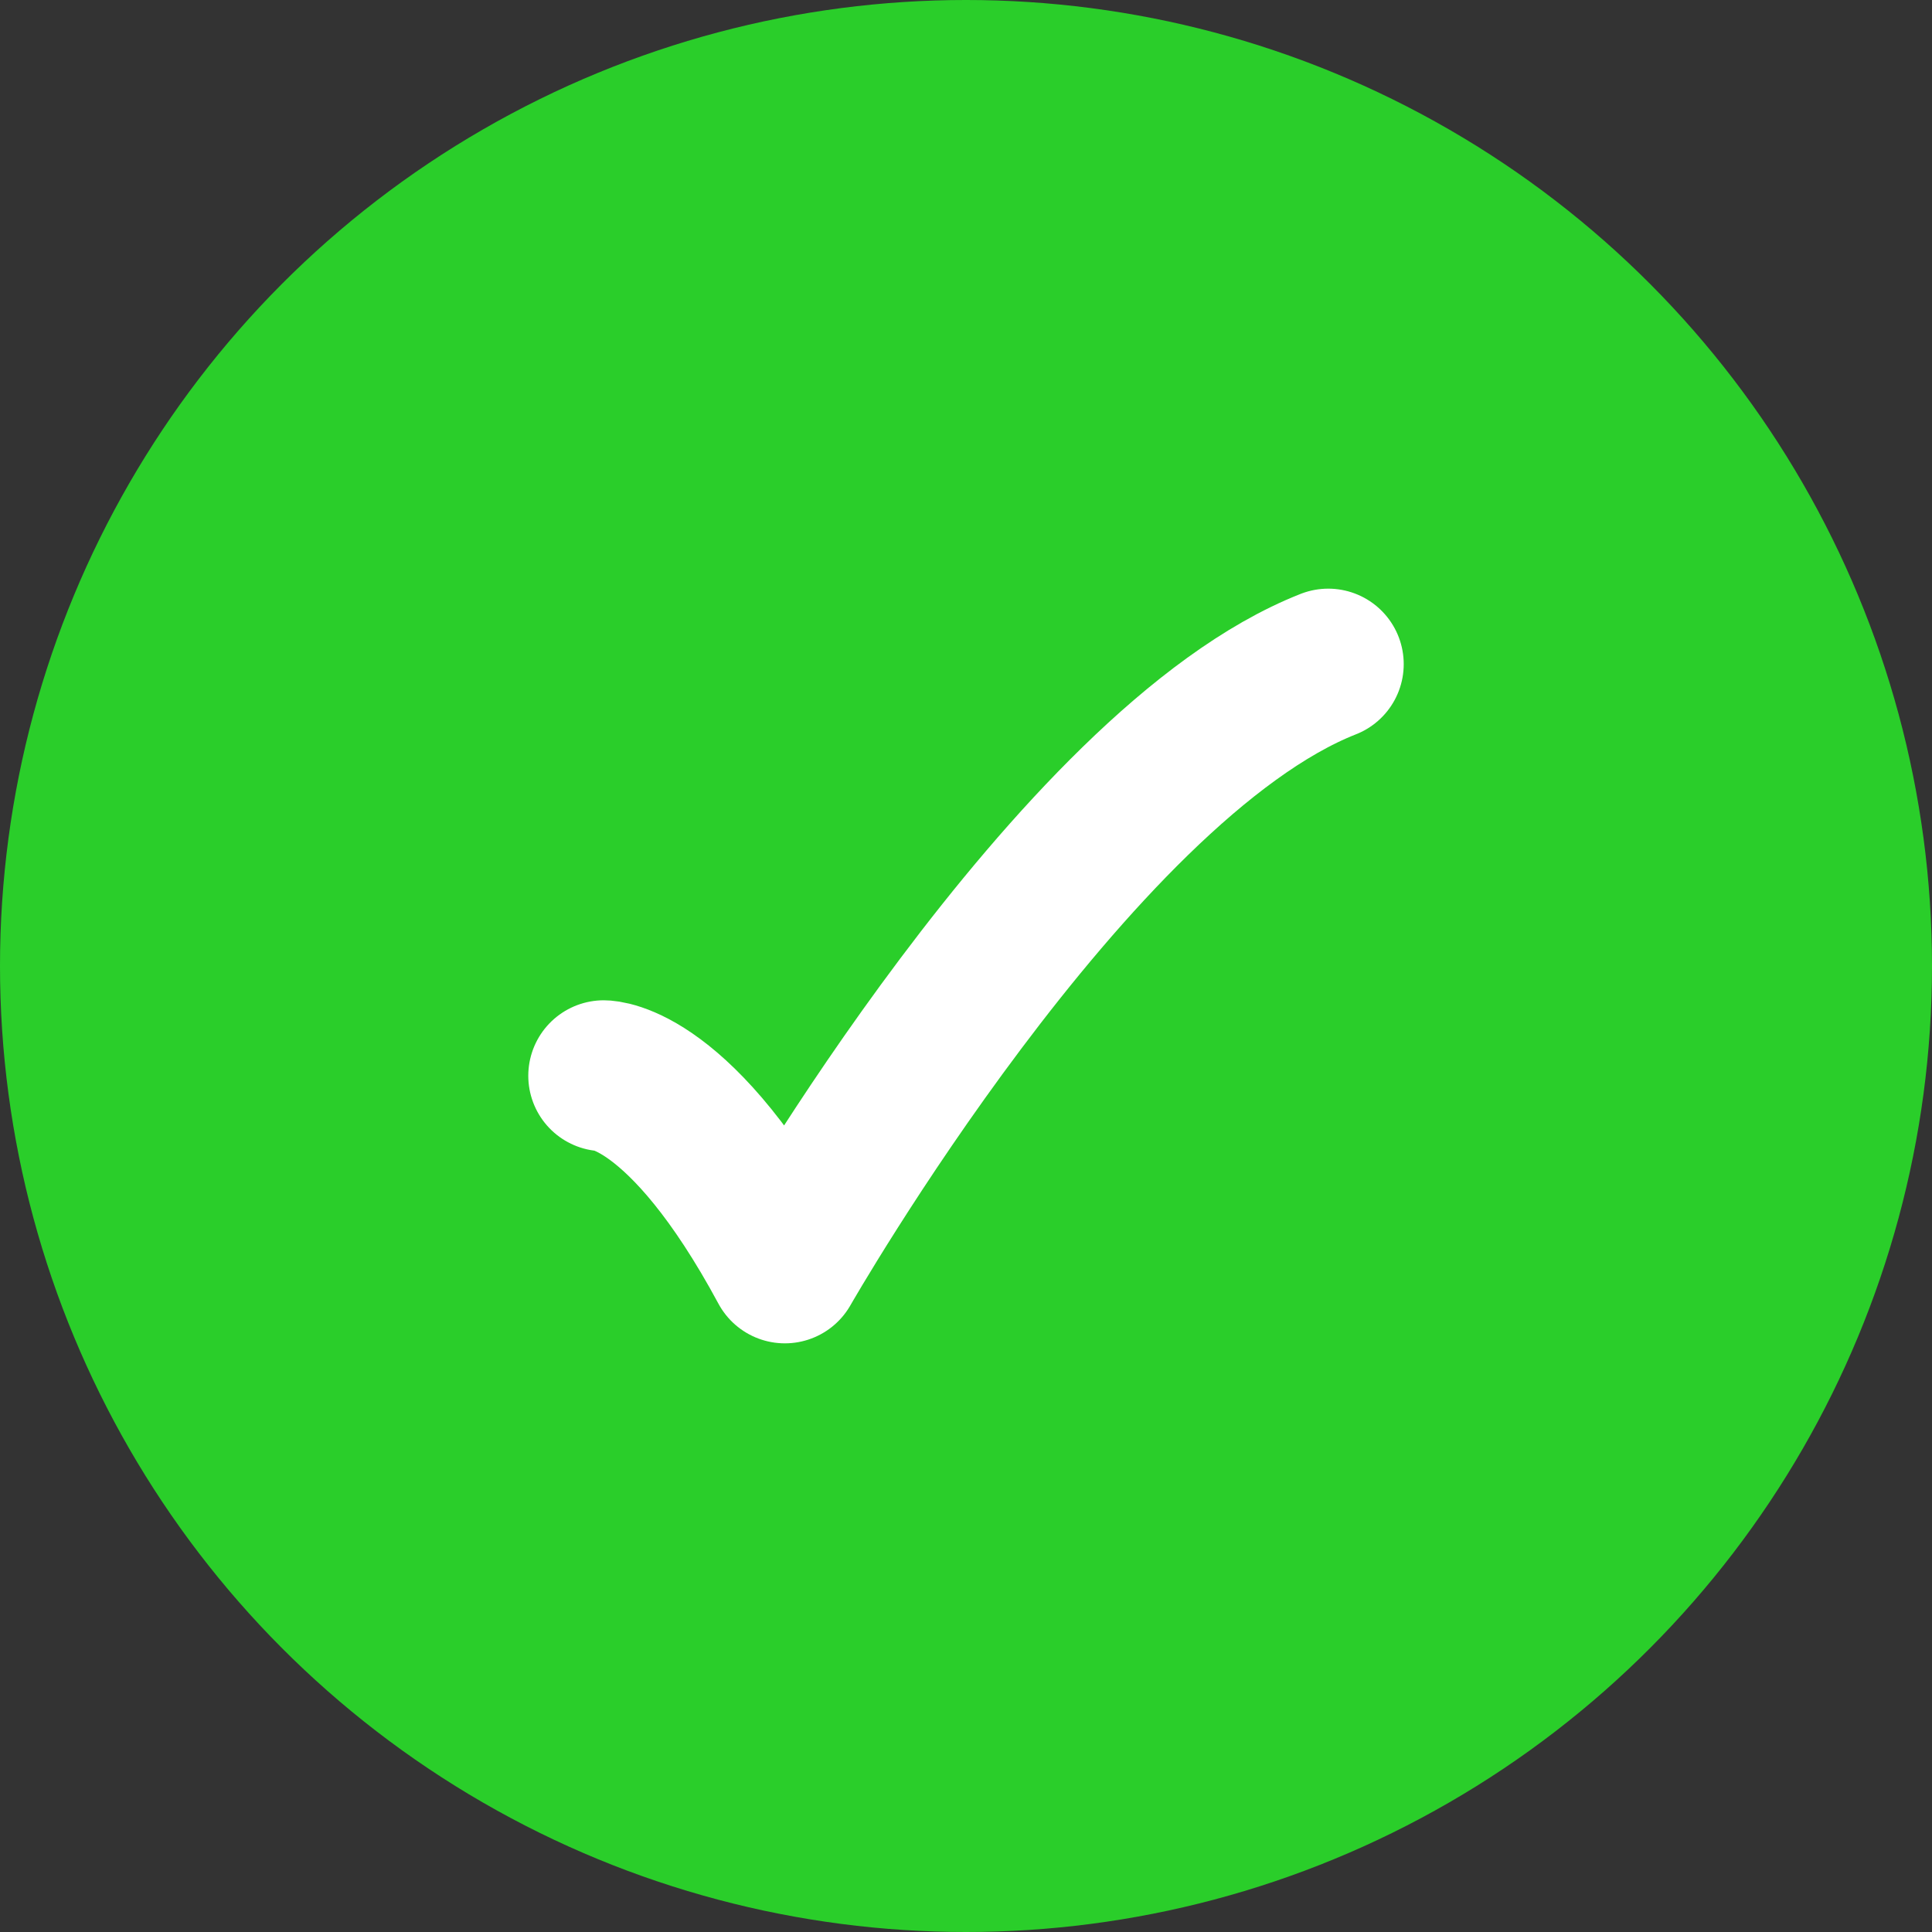 <svg width="32" height="32" viewBox="0 0 32 32" fill="none" xmlns="http://www.w3.org/2000/svg">
<rect x="0" y="0" width="32" height="32" fill="#333333" stroke="none"/>
<circle cx="16" cy="16" r="16" fill="#2ACE2A"/>
<path d="M10 17.818C10 17.818 11.286 17.818 13 21C13 21 17.765 12.666 22 11" stroke="white" stroke-width="2.5" stroke-linecap="round" stroke-linejoin="round"/>
</svg>
